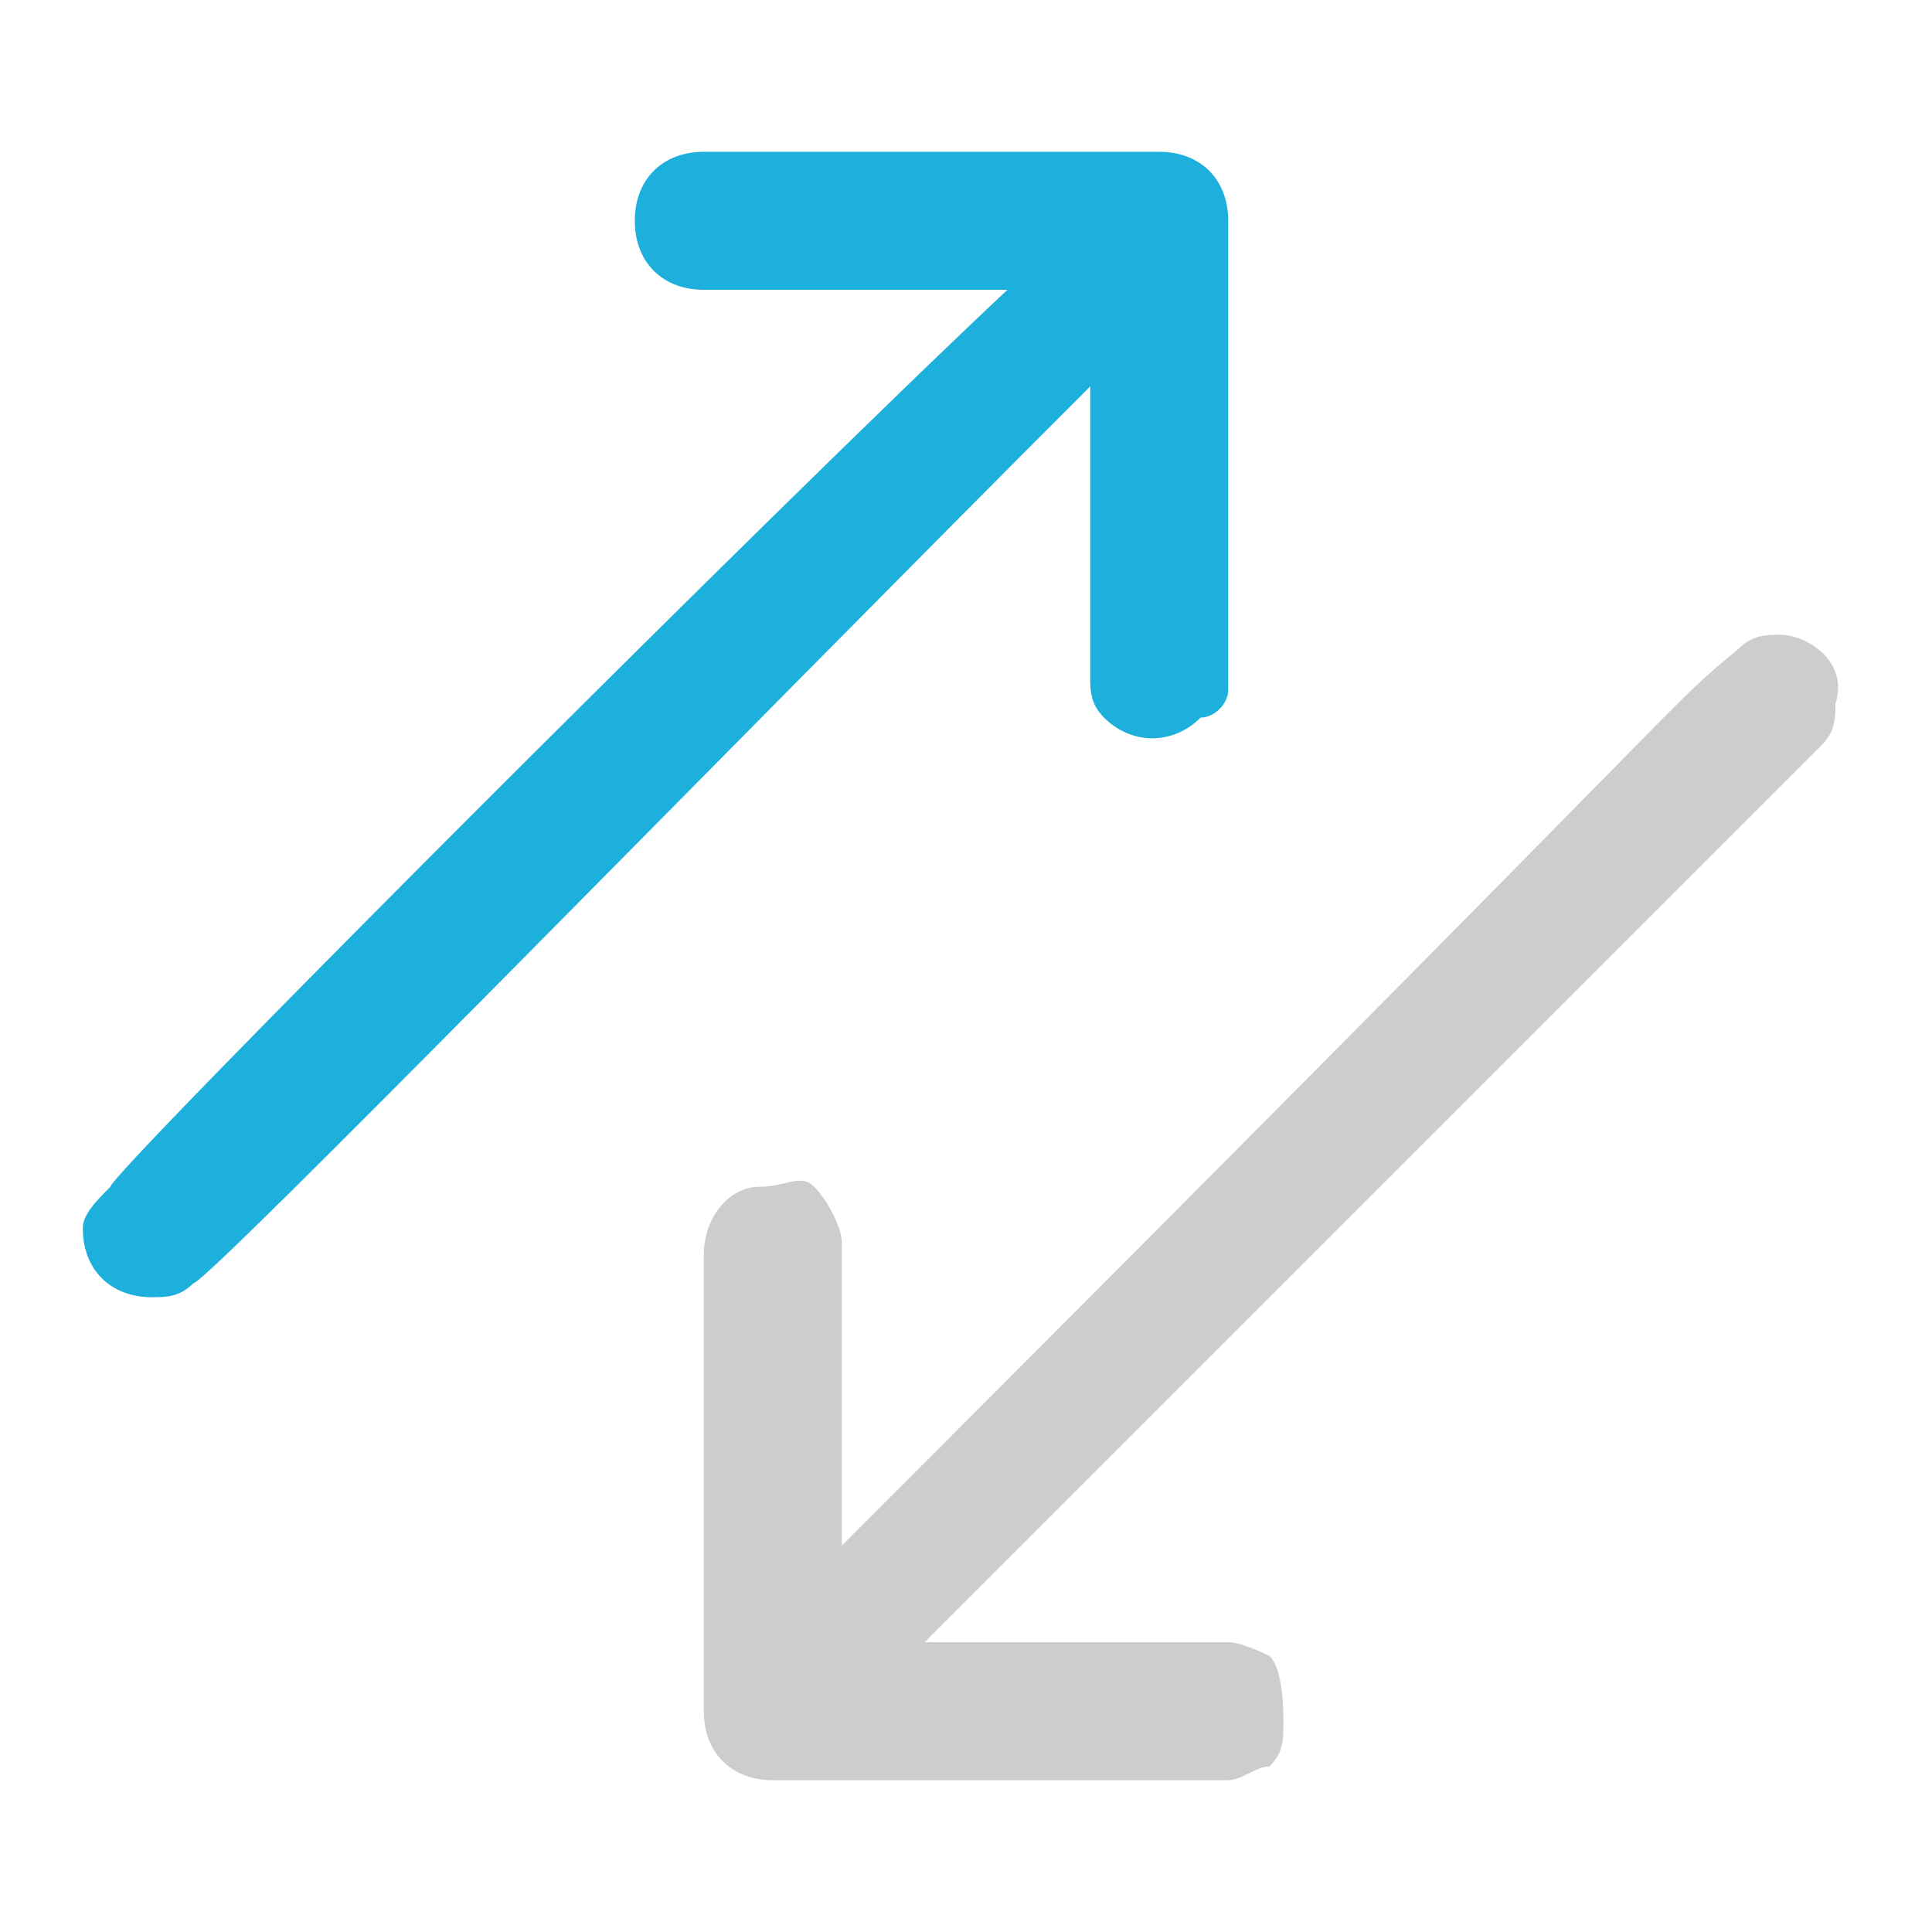 <?xml version="1.0" encoding="utf-8"?>
<!-- Generator: Adobe Illustrator 21.0.0, SVG Export Plug-In . SVG Version: 6.00 Build 0)  -->
<svg version="1.1" id="Calque_1" xmlns="http://www.w3.org/2000/svg" xmlns:xlink="http://www.w3.org/1999/xlink" x="0px" y="0px"
	 width="14px" height="14px" viewBox="0 0 14 14" style="enable-background:new 0 0 14 14;" xml:space="preserve">
<style type="text/css">
	.st0{fill:#CECCCC;}
	.st1{fill:#1EB0DC;}
</style>
<g>
	<path class="st0" d="M12.9,4.6c-0.1,0-0.2,0-0.3,0.1c-0.6,0.5,0.1-0.1-6.5,6.5l0-2.2c0-0.1-0.1-0.3-0.2-0.4S5.7,8.6,5.5,8.6
		c-0.2,0-0.4,0.2-0.4,0.5v3.3c0,0.3,0.2,0.5,0.5,0.5h3.3c0,0,0,0,0,0c0.1,0,0.2-0.1,0.3-0.1c0.1-0.1,0.1-0.2,0.1-0.3
		S9.3,12.1,9.2,12C9.2,12,9,11.9,8.9,11.9H6.7c6.5-6.5,6.5-6.5,6.5-6.5c0.1-0.1,0.1-0.2,0.1-0.3C13.4,4.8,13.1,4.6,12.9,4.6z"/>
	<path class="st1" d="M7.9,4.9c0,0.1,0,0.2,0.1,0.3c0.2,0.2,0.5,0.2,0.7,0C8.8,5.2,8.9,5.1,8.9,5V1.6c0-0.3-0.2-0.5-0.5-0.5H5.1
		c-0.3,0-0.5,0.2-0.5,0.5s0.2,0.5,0.5,0.5h2.2C5.7,3.6,0.8,8.5,0.8,8.6C0.7,8.7,0.6,8.8,0.6,8.9c0,0.3,0.2,0.5,0.5,0.5
		c0.1,0,0.2,0,0.3-0.1c0.1,0,3.9-3.9,6.5-6.5L7.9,4.9z"/>
</g>
</svg>
